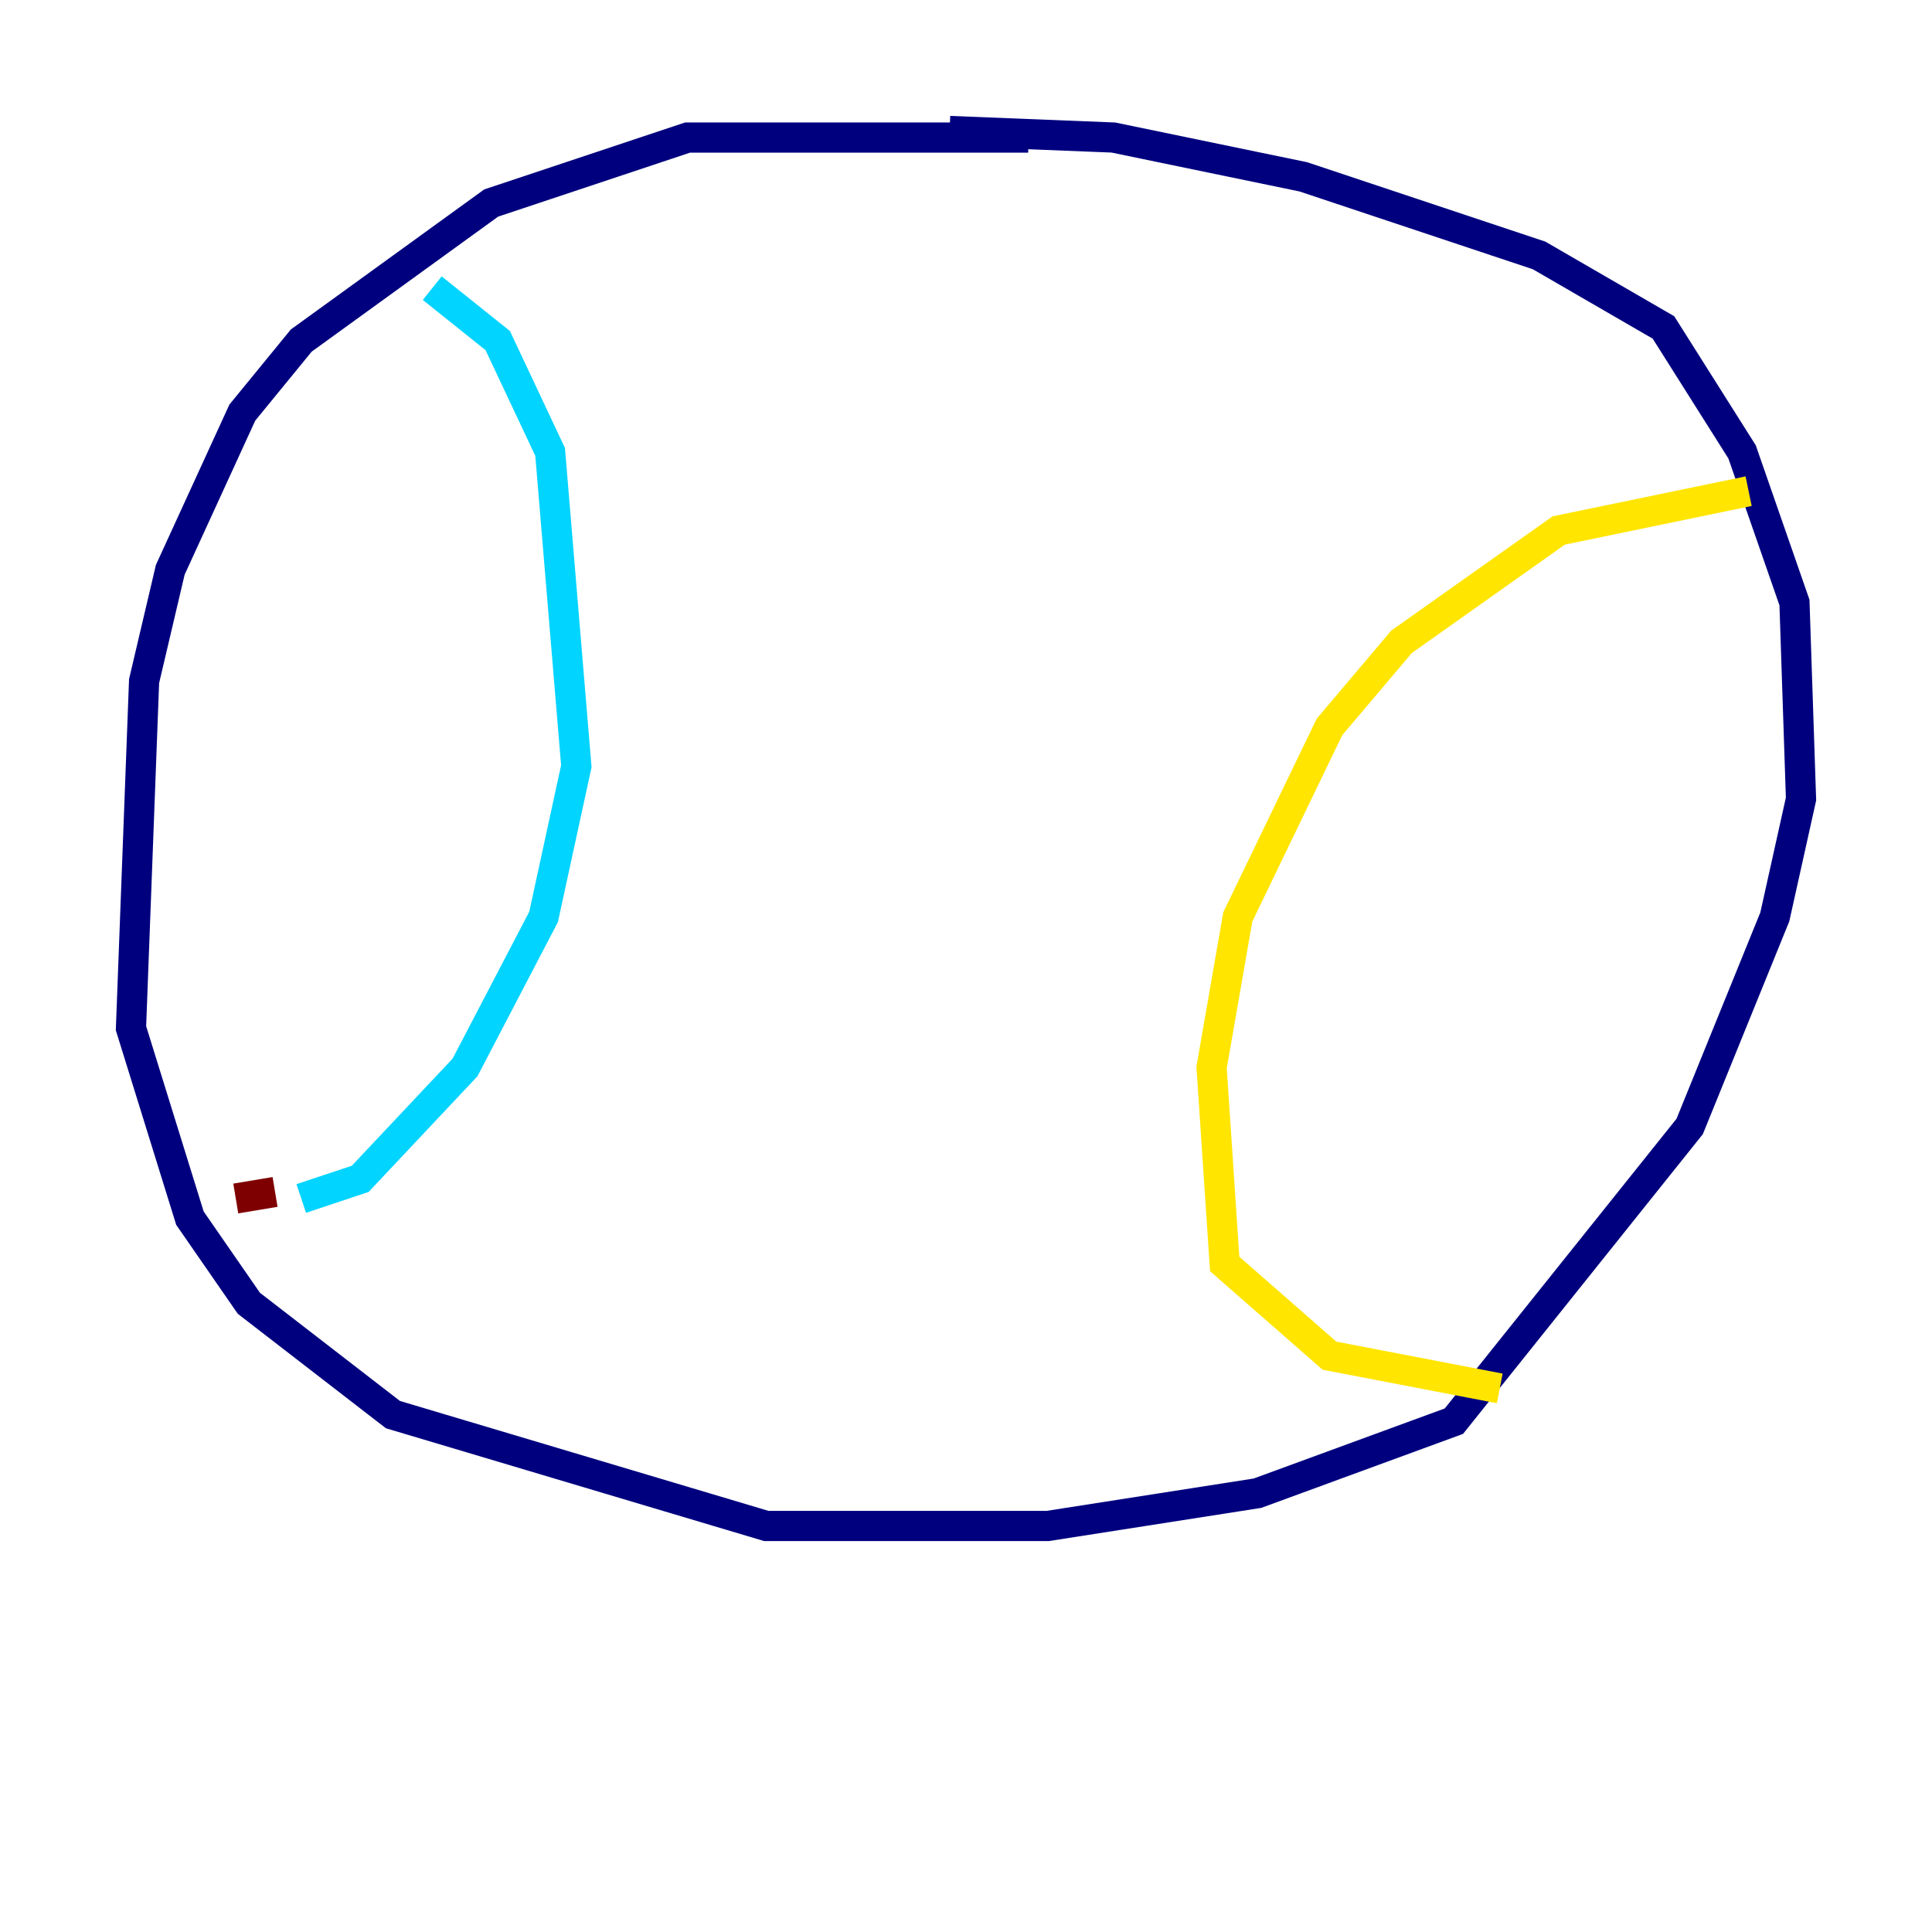 <?xml version="1.0" encoding="utf-8" ?>
<svg baseProfile="tiny" height="128" version="1.2" viewBox="0,0,128,128" width="128" xmlns="http://www.w3.org/2000/svg" xmlns:ev="http://www.w3.org/2001/xml-events" xmlns:xlink="http://www.w3.org/1999/xlink"><defs /><polyline fill="none" points="68.122,9.112 45.559,9.112 32.542,13.451 19.959,22.563 16.054,27.336 11.281,37.749 9.546,45.125 8.678,68.122 12.583,80.705 16.488,86.346 26.034,93.722 50.766,101.098 69.424,101.098 83.308,98.929 96.325,94.156 111.946,74.63 117.586,60.746 119.322,52.936 118.888,39.919 115.417,29.939 110.21,21.695 101.966,16.922 86.346,11.715 73.763,9.112 62.915,8.678" stroke="#00007f" stroke-width="2" /><polyline fill="none" points="28.637,19.091 32.976,22.563 36.447,29.939 38.183,50.766 36.014,60.746 30.807,70.725 23.864,78.102 19.959,79.403" stroke="#00d4ff" stroke-width="2" /><polyline fill="none" points="115.851,32.542 103.268,35.146 92.854,42.522 88.081,48.163 82.007,60.746 80.271,70.725 81.139,83.742 88.081,89.817 99.363,91.986" stroke="#ffe500" stroke-width="2" /><polyline fill="none" points="18.224,78.969 15.62,79.403" stroke="#7f0000" stroke-width="2" /></svg>